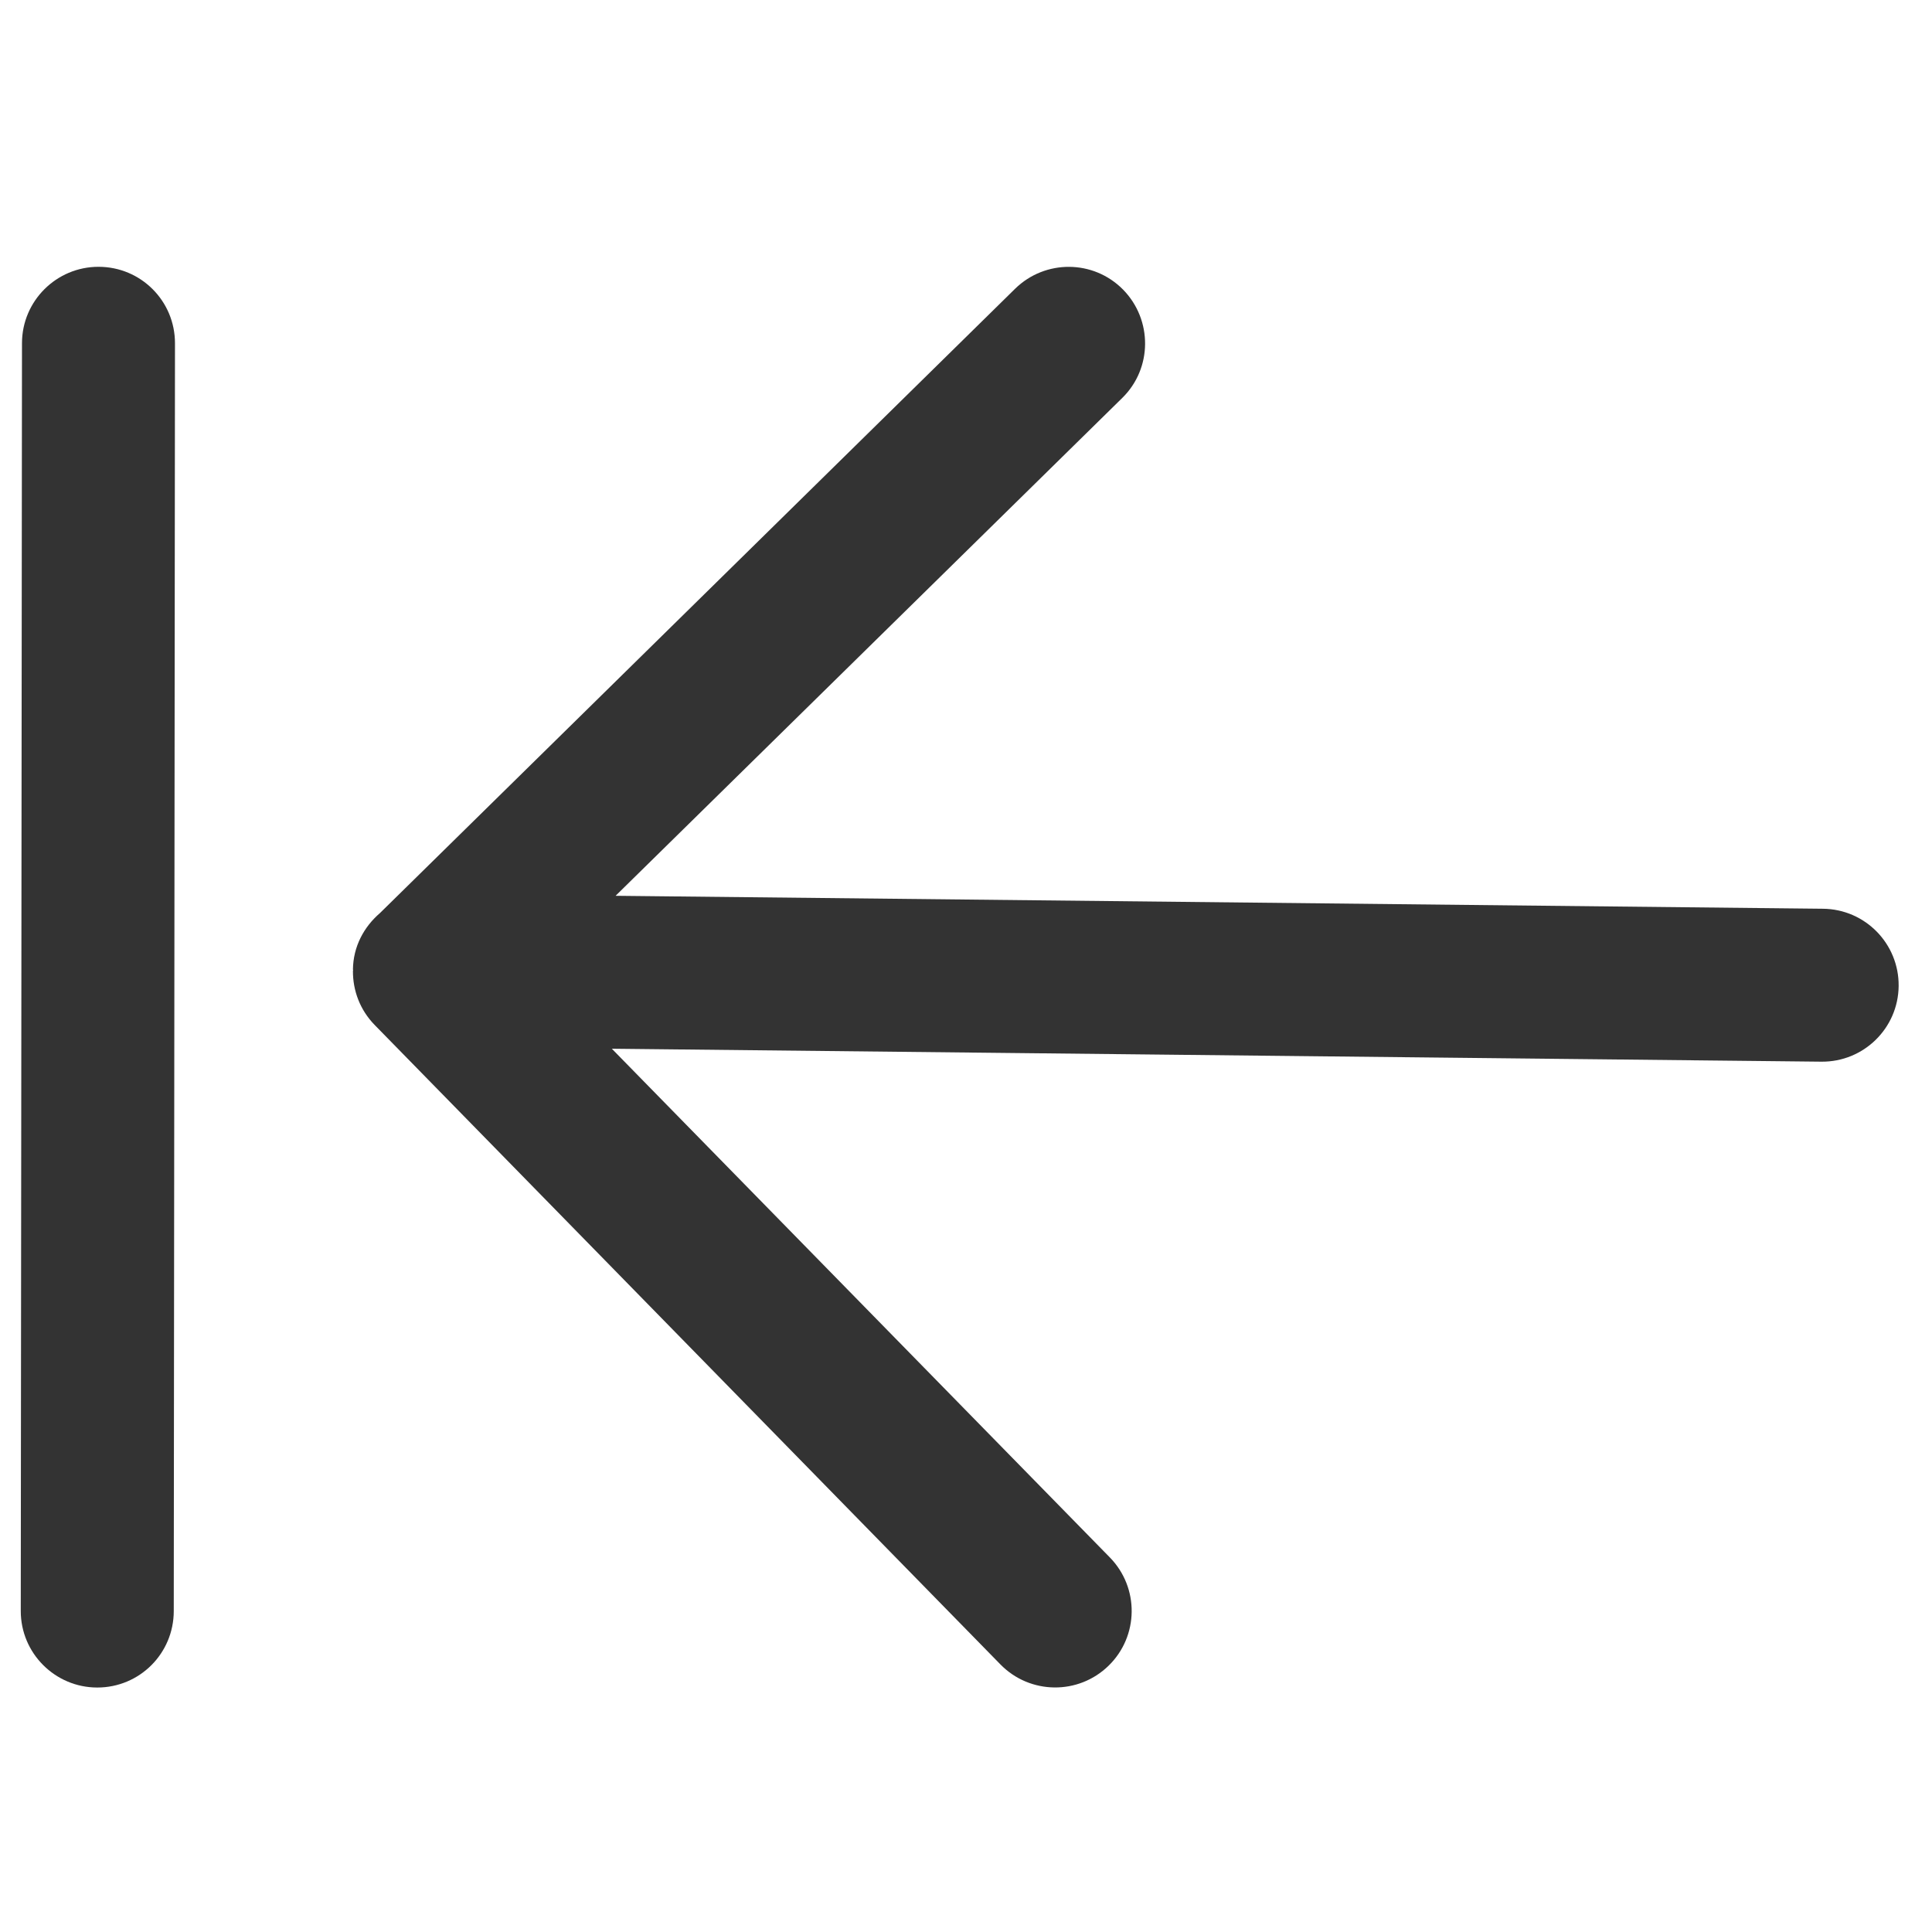<?xml version="1.0" encoding="UTF-8" standalone="no"?>
<!-- Created with Inkscape (http://www.inkscape.org/) -->

<svg
   xmlns:dc="http://purl.org/dc/elements/1.1/"
   xmlns:cc="http://creativecommons.org/ns#"
   xmlns:rdf="http://www.w3.org/1999/02/22-rdf-syntax-ns#"
   xmlns:svg="http://www.w3.org/2000/svg"
   xmlns="http://www.w3.org/2000/svg"
   xmlns:sodipodi="http://sodipodi.sourceforge.net/DTD/sodipodi-0.dtd"
   xmlns:inkscape="http://www.inkscape.org/namespaces/inkscape"
   width="32px"
   height="32px"
   id="svg3301"
   version="1.1"
   inkscape:version="0.48.5 r10040"
   sodipodi:docname="back.svg">
  <defs
     id="defs3303" />
  <sodipodi:namedview
     id="base"
     pagecolor="#ffffff"
     bordercolor="#666666"
     borderopacity="1.0"
     inkscape:pageopacity="0.0"
     inkscape:pageshadow="2"
     inkscape:zoom="11.197802"
     inkscape:cx="5.3282628"
     inkscape:cy="16"
     inkscape:current-layer="layer1"
     showgrid="true"
     inkscape:grid-bbox="true"
     inkscape:document-units="px"
     inkscape:window-width="1680"
     inkscape:window-height="1028"
     inkscape:window-x="-8"
     inkscape:window-y="142"
     inkscape:window-maximized="1" />
  <g
     id="layer1"
     inkscape:label="Layer 1"
     inkscape:groupmode="layer">
    <g
       id="g262"
       transform="matrix(1.036,0,0,-1.036,17.705,28.559)"
       style="fill:#333333">
      <path
         inkscape:connector-curvature="0"
         d="m -11.014,12.97 c -0.258,-0.222 -0.429,-0.537 -0.433,-0.903 -3.2e-5,-0.003 0.003,-0.007 0.003,-0.01 -4.3e-5,-0.004 -0.003,-0.008 -0.003,-0.011 -0.003,-0.313 0.112,-0.627 0.35,-0.869 L -1.094,0.955 C -0.621,0.473 0.153,0.465 0.635,0.937 1.118,1.409 1.127,2.183 0.654,2.667 L -7.308,10.8 12.029,10.593 c 0.676,-0.007 1.229,0.534 1.236,1.209 0.007,0.676 -0.534,1.229 -1.21,1.236 l -19.303,0.207 8.101,7.96 c 0.483,0.474 0.484,1.249 0.014,1.73 -0.473,0.482 -1.246,0.487 -1.728,0.015 L -11.014,12.97 z"
         style="fill:#333333;fill-opacity:1;fill-rule:nonzero;stroke:none"
         id="path264" />
    </g>
    <g
       id="g266"
       transform="matrix(-0.001,1.036,1.036,0.001,2.878,26.685)"
       style="fill:#333333">
      <path
         inkscape:connector-curvature="0"
         d="m 0,0 -20.269,0 c -0.675,0 -1.222,-0.544 -1.222,-1.223 0,-0.673 0.547,-1.223 1.222,-1.223 l 20.269,0 c 0.676,0 1.223,0.55 1.223,1.223 C 1.223,-0.544 0.676,0 0,0"
         style="fill:#333333;fill-opacity:1;fill-rule:nonzero;stroke:none"
         id="path268" />
    </g>
  </g>
</svg>
